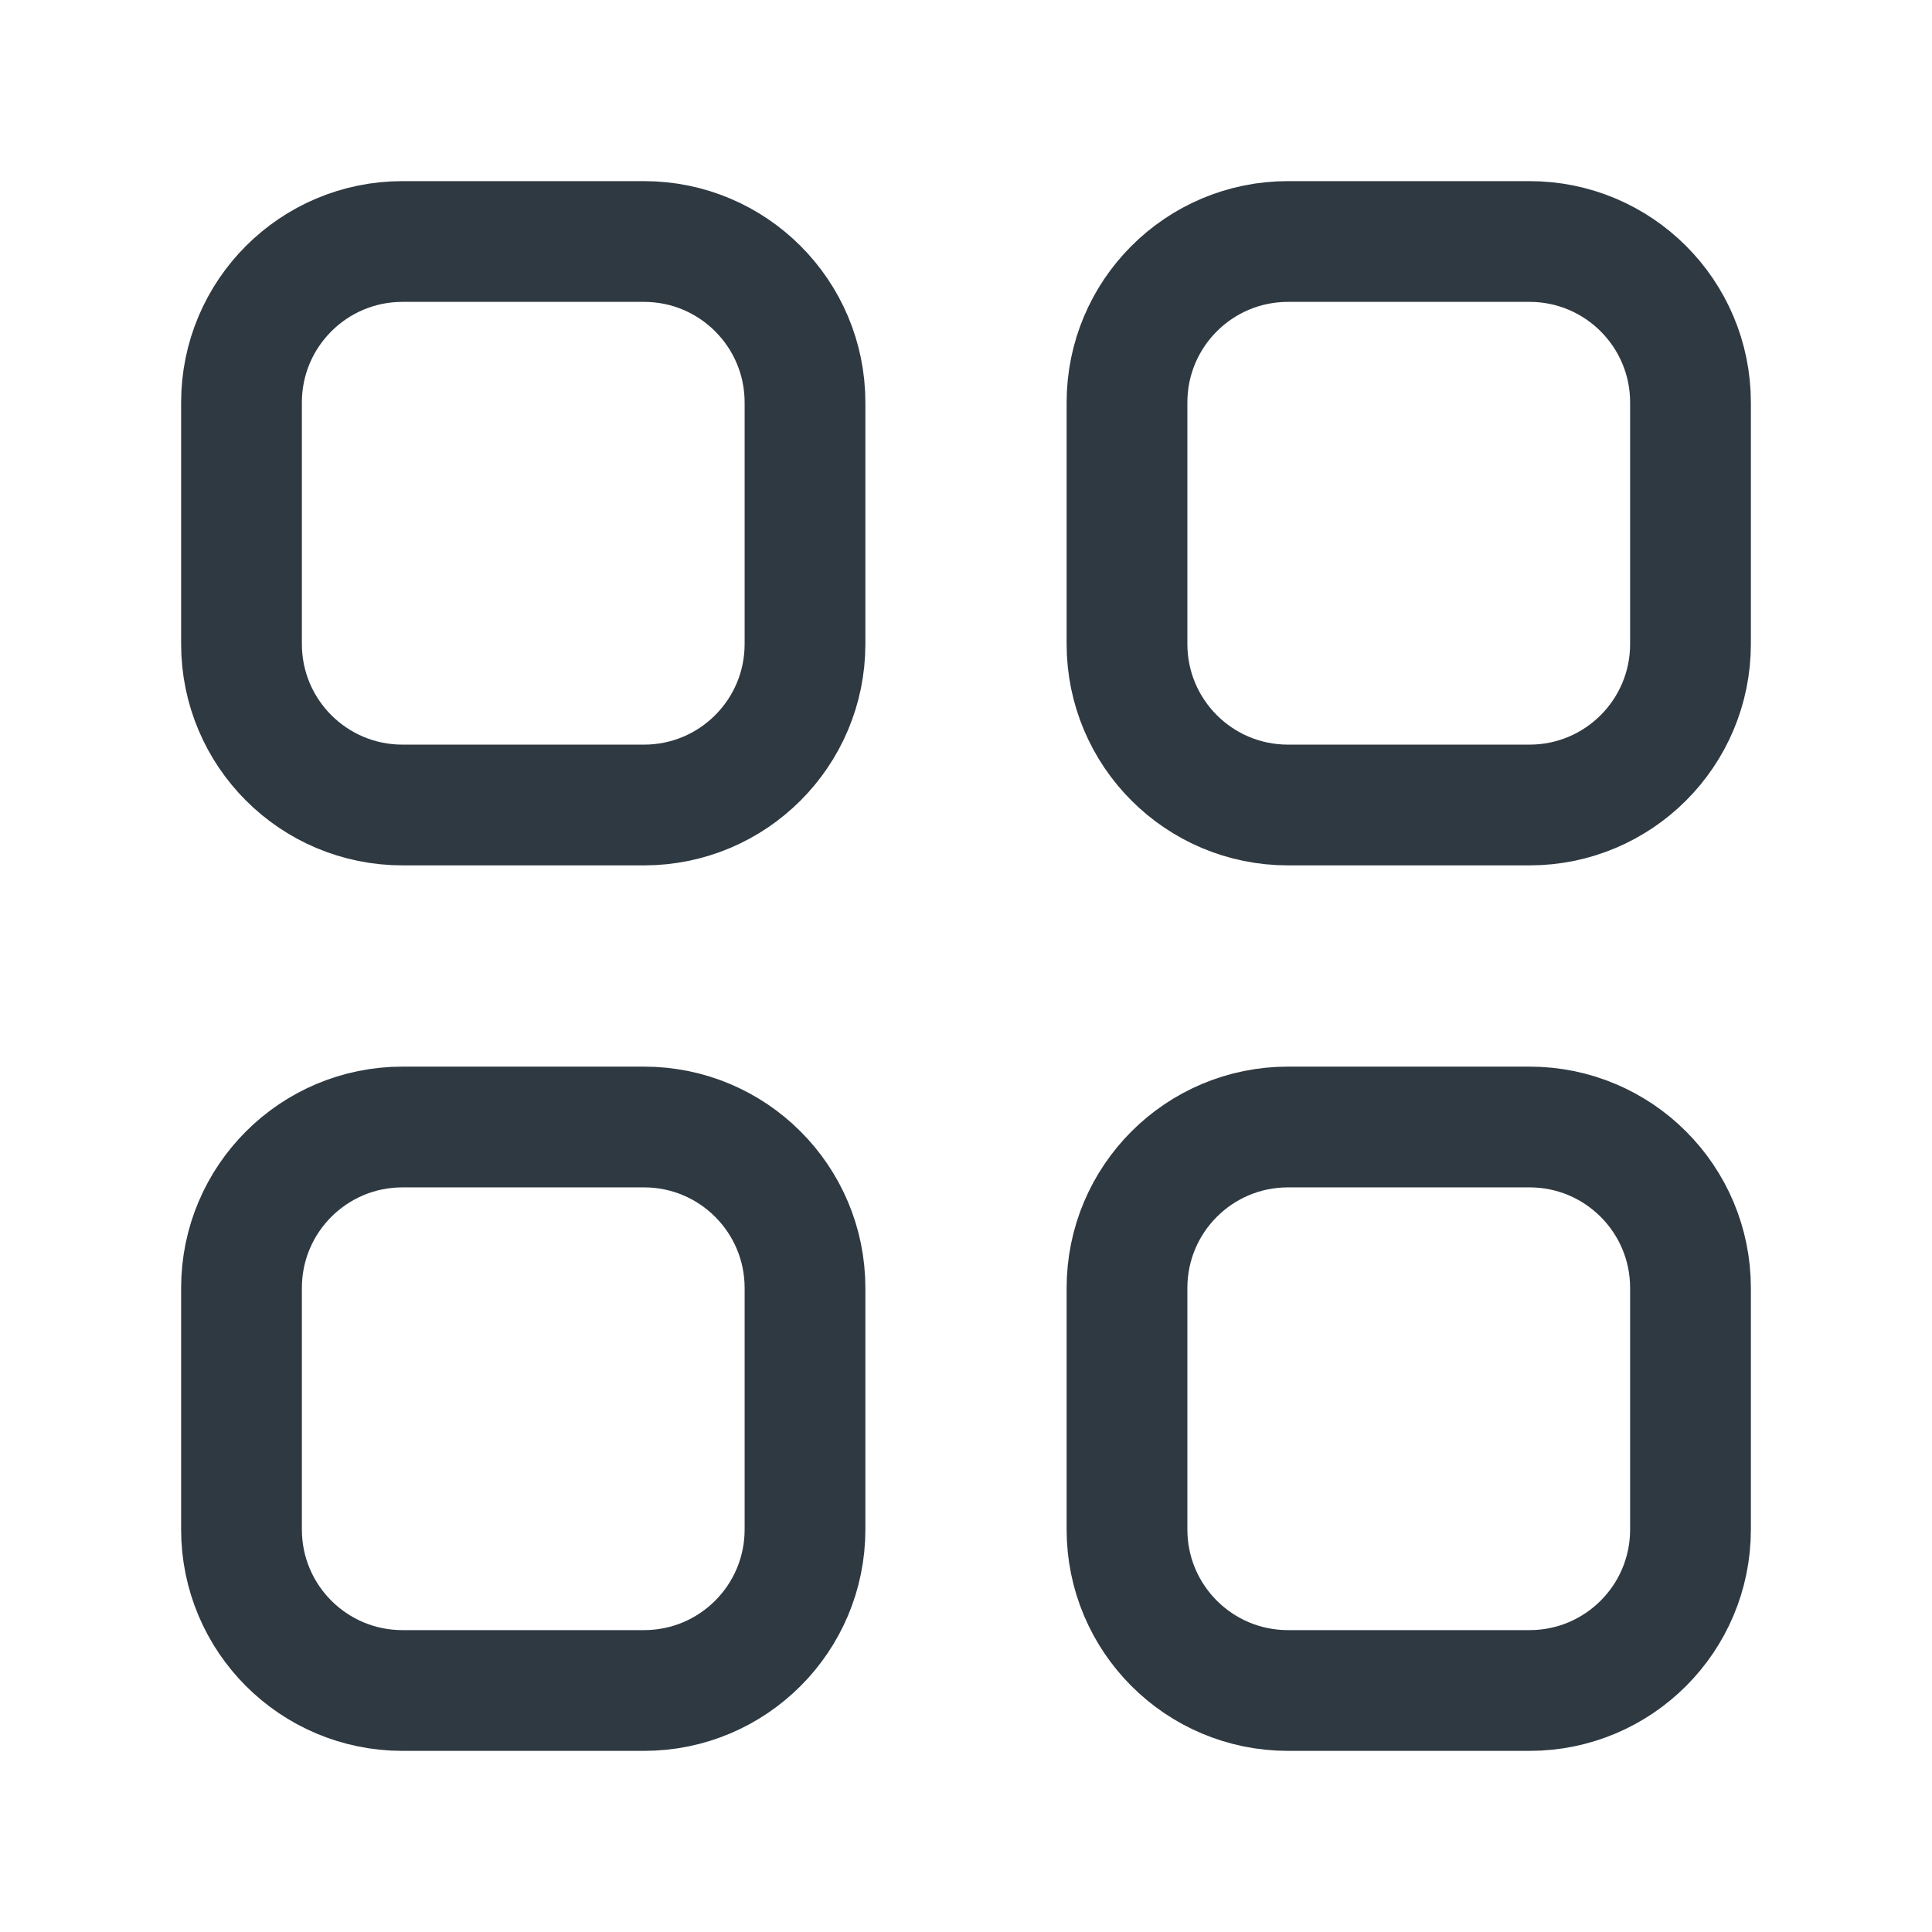 <svg width="24" height="24" viewBox="0 0 24 24" fill="none" xmlns="http://www.w3.org/2000/svg">
<g clip-path="url(#clip0)">
<path d="M8 10H5C3.895 10 3 9.105 3 8V5C3 3.895 3.895 3 5 3H8C9.105 3 10 3.895 10 5V8C10 9.105 9.105 10 8 10Z" stroke="#2F3941" stroke-width="1.5" stroke-linecap="round" stroke-linejoin="round"/>
<path d="M19 10H16C14.895 10 14 9.105 14 8V5C14 3.895 14.895 3 16 3H19C20.105 3 21 3.895 21 5V8C21 9.105 20.105 10 19 10Z" stroke="#2F3941" stroke-width="1.5" stroke-linecap="round" stroke-linejoin="round"/>
<path d="M8 21H5C3.895 21 3 20.105 3 19V16C3 14.895 3.895 14 5 14H8C9.105 14 10 14.895 10 16V19C10 20.105 9.105 21 8 21Z" stroke="#2F3941" stroke-width="1.5" stroke-linecap="round" stroke-linejoin="round"/>
<path d="M19 21H16C14.895 21 14 20.105 14 19V16C14 14.895 14.895 14 16 14H19C20.105 14 21 14.895 21 16V19C21 20.105 20.105 21 19 21Z" stroke="#2F3941" stroke-width="1.5" stroke-linecap="round" stroke-linejoin="round"/>
</g>
<defs>
<clipPath id="clip0">
<rect width="24" height="24" fill="white"/>
</clipPath>
</defs>
</svg>
